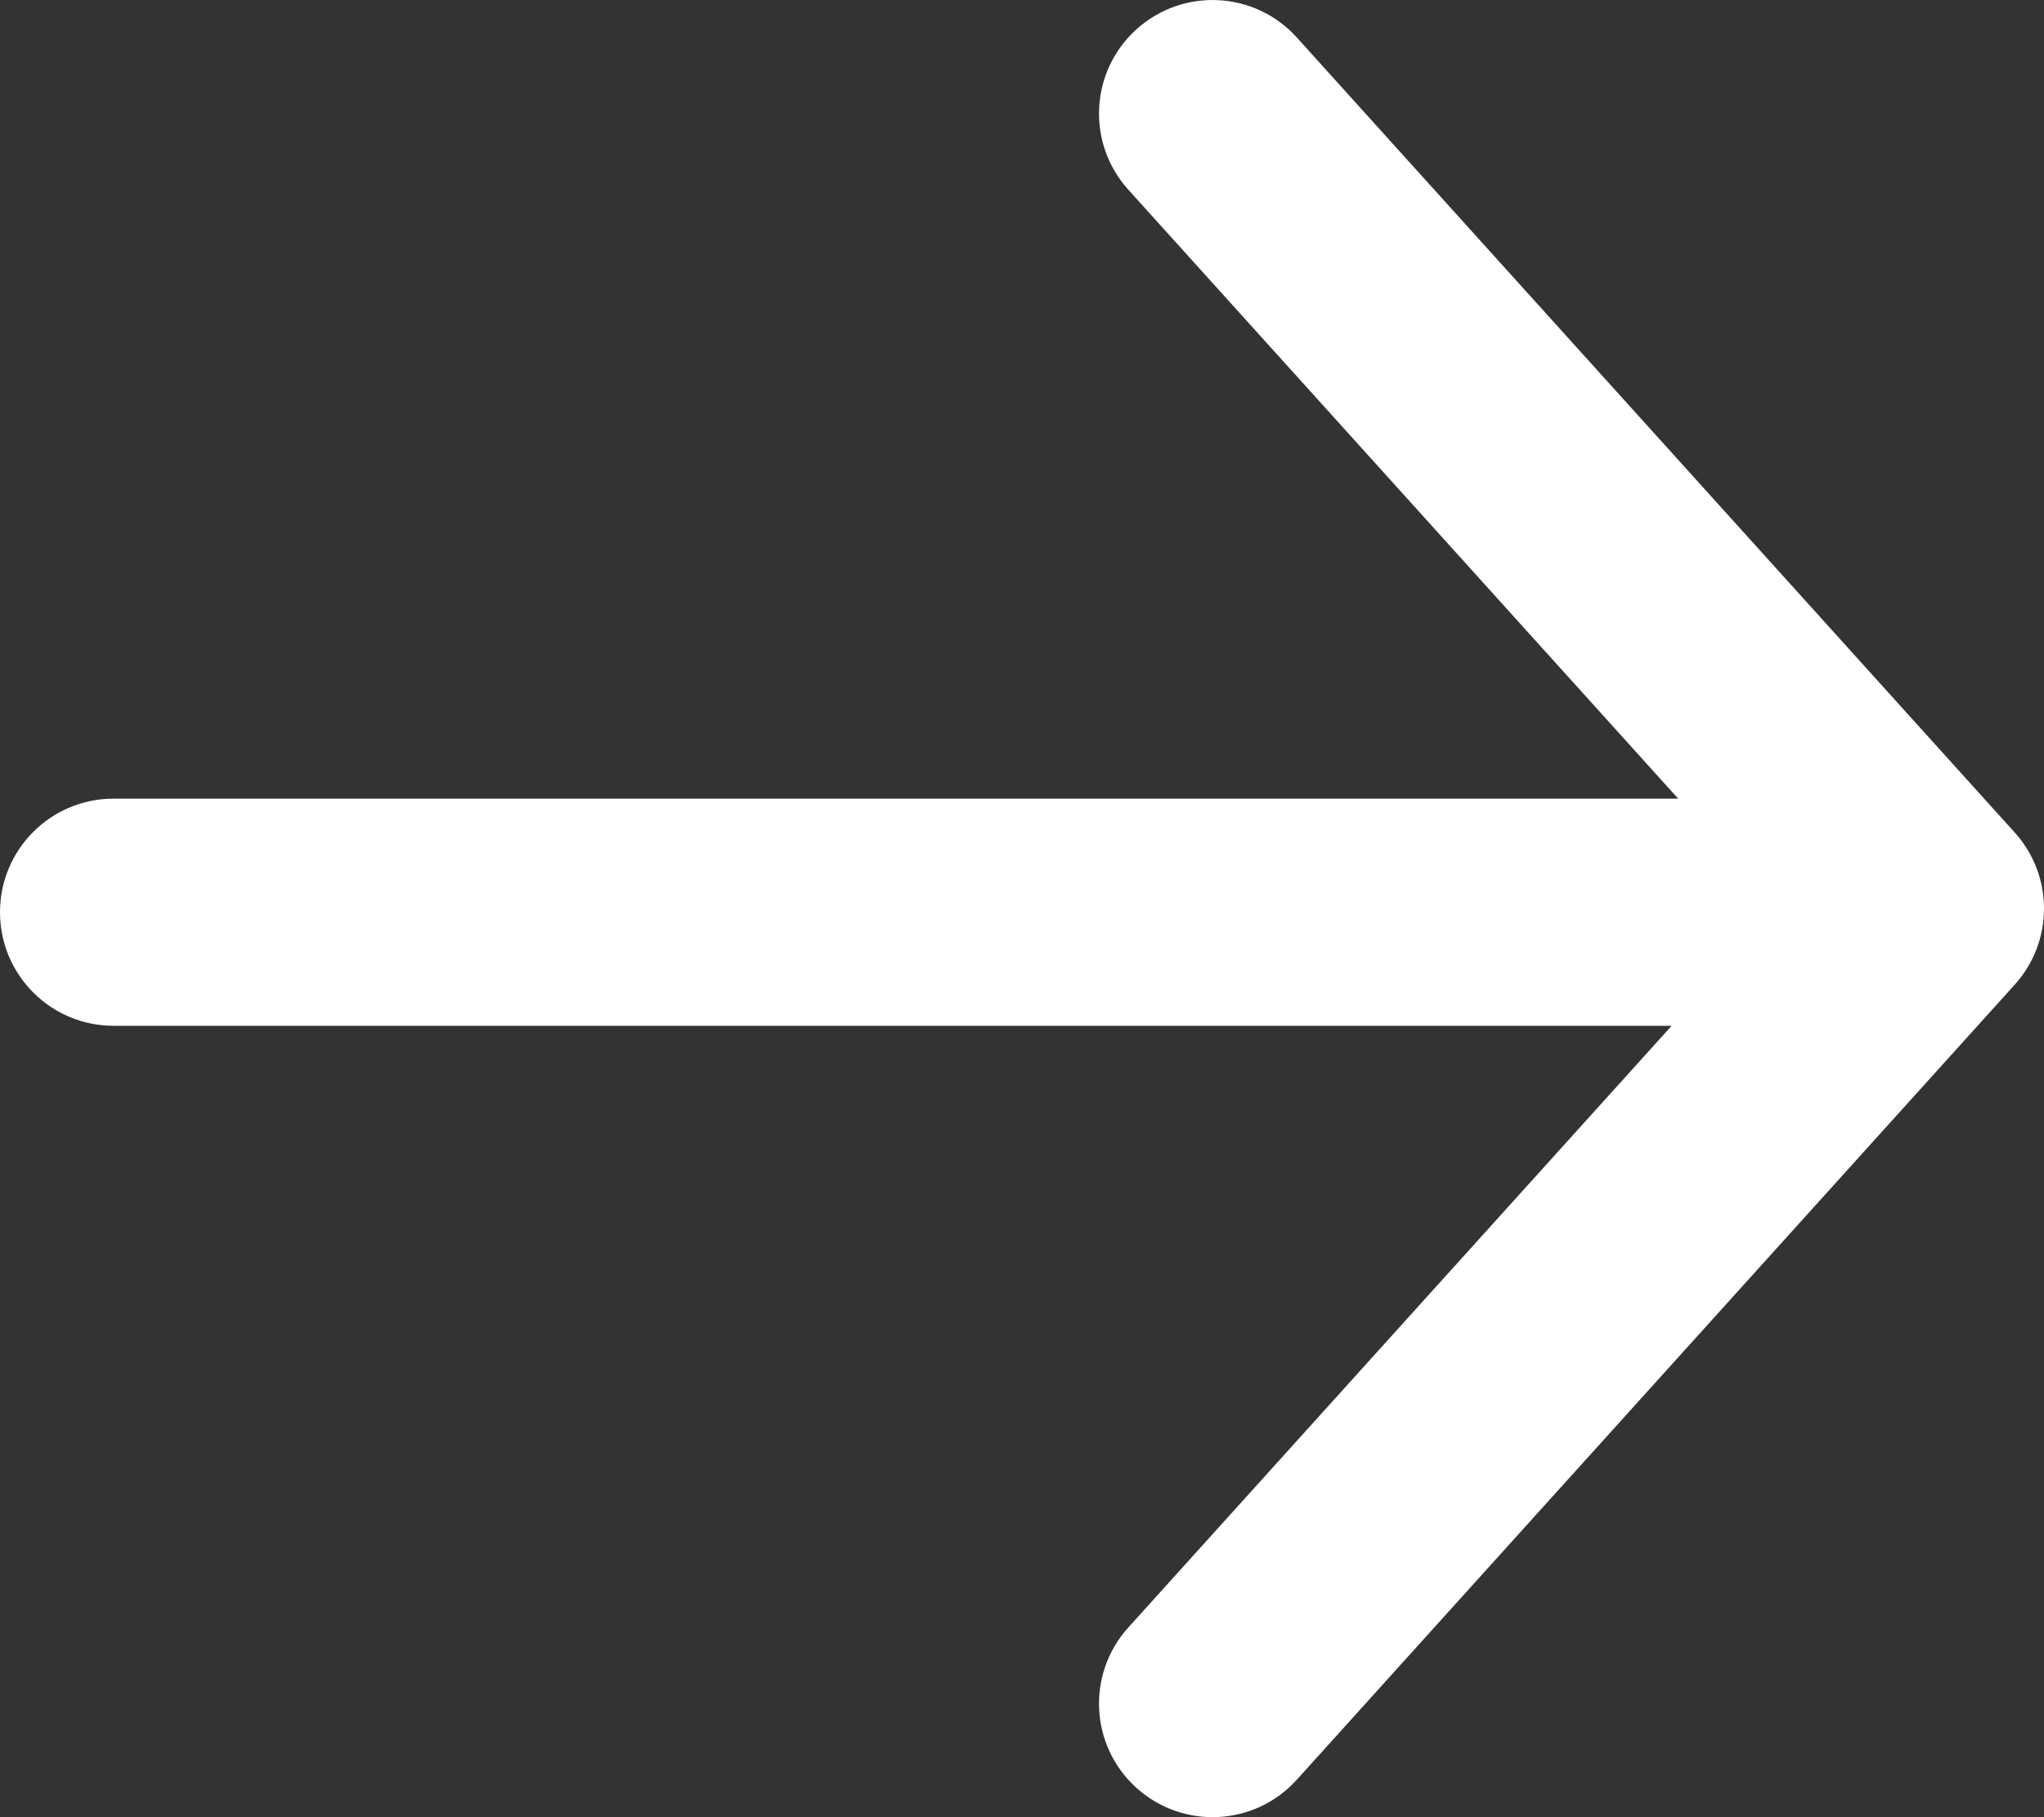 <svg width="18" height="16" viewBox="0 0 18 16" fill="none" xmlns="http://www.w3.org/2000/svg">
<rect x="0" y="0" width="18" height="16" fill="#333333" stroke="none"/>
<path d="M11.42 0.33C11.05 -0.08 10.418 -0.112 10.008 0.258C9.598 0.628 9.566 1.26 9.936 1.67L11.42 0.33ZM17 8L17.742 8.67C18.086 8.29 18.086 7.71 17.742 7.33L17 8ZM9.936 14.33C9.566 14.74 9.598 15.372 10.008 15.742C10.418 16.112 11.05 16.08 11.42 15.67L9.936 14.33ZM15.808 9.032C16.36 9.032 16.808 8.584 16.808 8.032C16.808 7.479 16.36 7.032 15.808 7.032V9.032ZM1 7.032C0.448 7.032 0 7.479 0 8.032C0 8.584 0.448 9.032 1 9.032V7.032ZM9.936 1.67L16.258 8.67L17.742 7.33L11.42 0.33L9.936 1.67ZM16.258 7.33L9.936 14.33L11.42 15.67L17.742 8.67L16.258 7.33ZM15.808 7.032H1V9.032H15.808V7.032Z" fill="white"/>
</svg>
